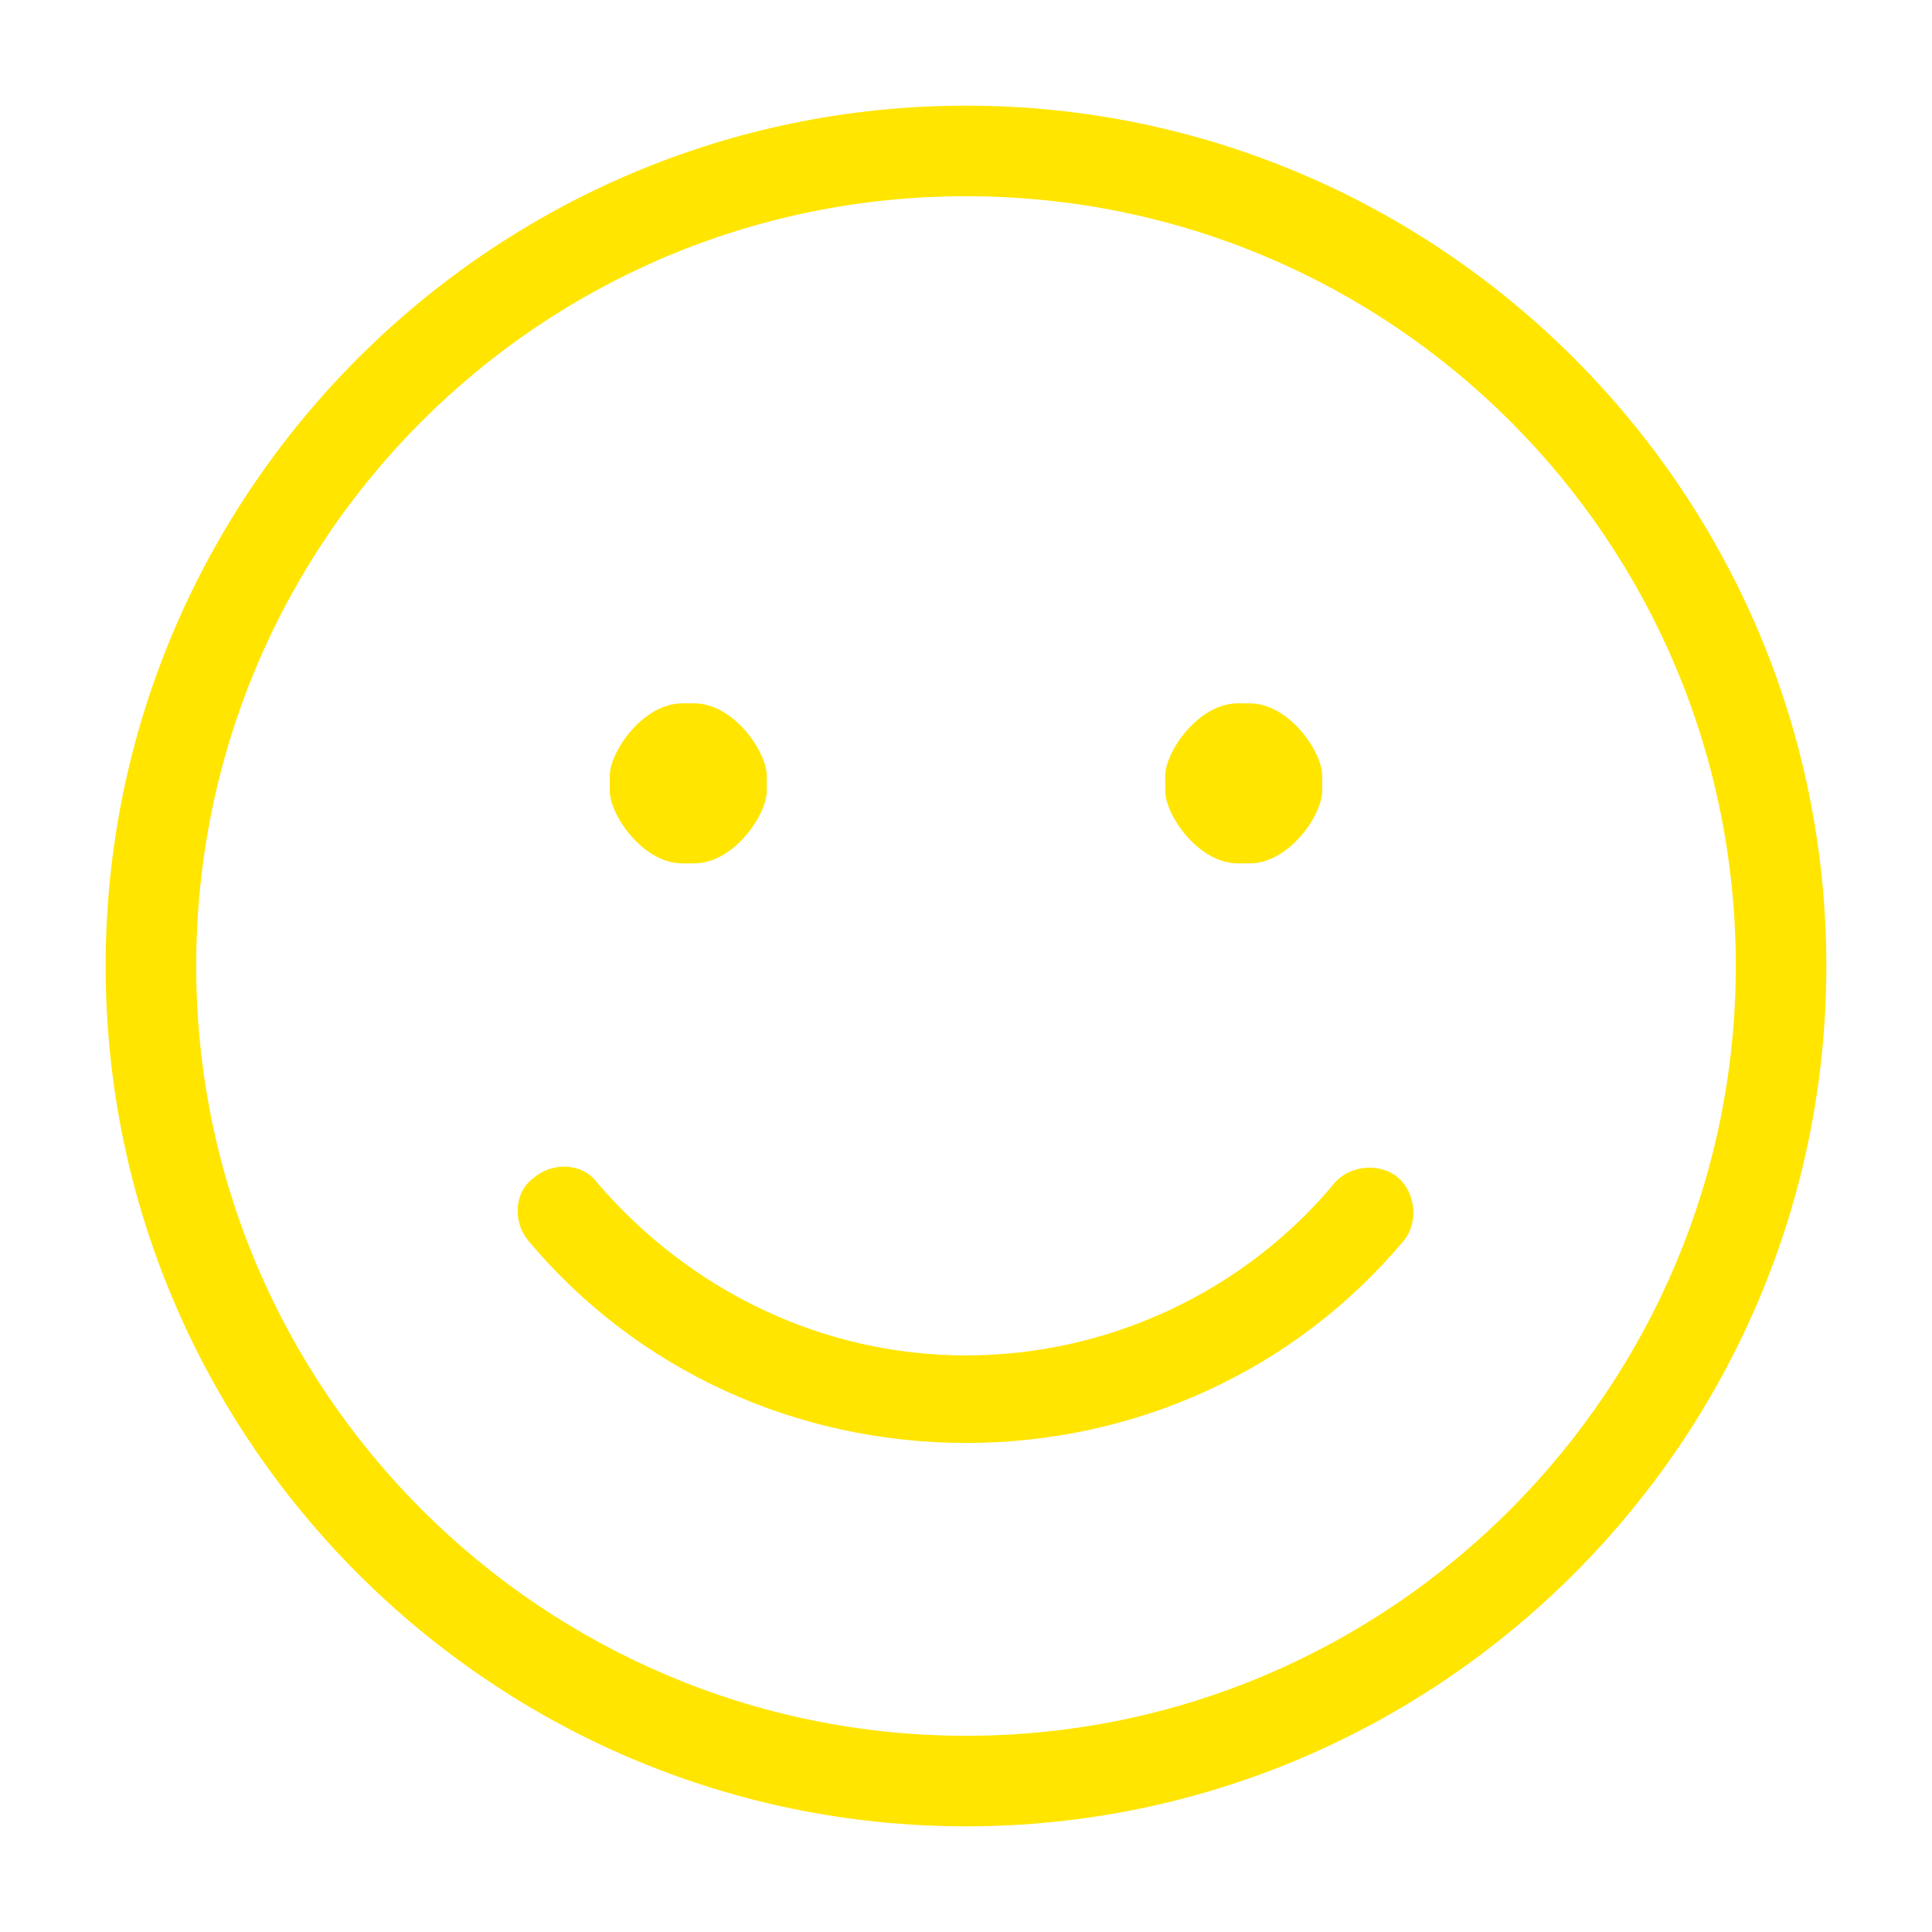 <?xml version="1.0" standalone="no"?><!DOCTYPE svg PUBLIC "-//W3C//DTD SVG 1.1//EN" "http://www.w3.org/Graphics/SVG/1.1/DTD/svg11.dtd"><svg t="1543836380720" class="icon" style="" viewBox="0 0 1024 1024" version="1.1" xmlns="http://www.w3.org/2000/svg" p-id="5533" xmlns:xlink="http://www.w3.org/1999/xlink" width="200" height="200"><defs><style type="text/css"></style></defs><path d="M512 968C260.8 968 56 763.2 56 512S260.8 56 512 56 968 260.8 968 512 763.2 968 512 968z m0-864C286.4 104 104 286.4 104 512S288 920 512 920C737.6 920 920 736 920 512 920 286.4 737.6 104 512 104z" p-id="5534" fill="#ffe500"></path><path d="M280 657.6c-8-9.6-8-25.6 3.2-33.6 9.6-8 25.6-8 33.6 3.2 49.6 57.6 120 91.2 195.2 91.2 75.2 0 147.2-33.6 195.2-91.2 8-9.6 24-11.2 33.6-3.2 9.6 8 11.2 24 3.2 33.6-57.6 68.8-142.4 107.2-232 107.2s-174.4-38.4-232-107.2zM368 457.6h-6.4c-20.8 0-38.4-25.6-38.4-38.4v-8c0-12.8 17.6-38.4 38.4-38.4h6.4c20.8 0 38.4 25.6 38.4 38.4v8c0 12.8-17.6 38.4-38.4 38.4zM662.4 457.6H656c-20.8 0-38.4-25.6-38.4-38.4v-8c0-12.8 17.6-38.4 38.4-38.4h6.4c20.8 0 38.4 25.6 38.4 38.4v8c0 12.8-17.6 38.4-38.4 38.4z" p-id="5535" fill="#ffe500"></path></svg>